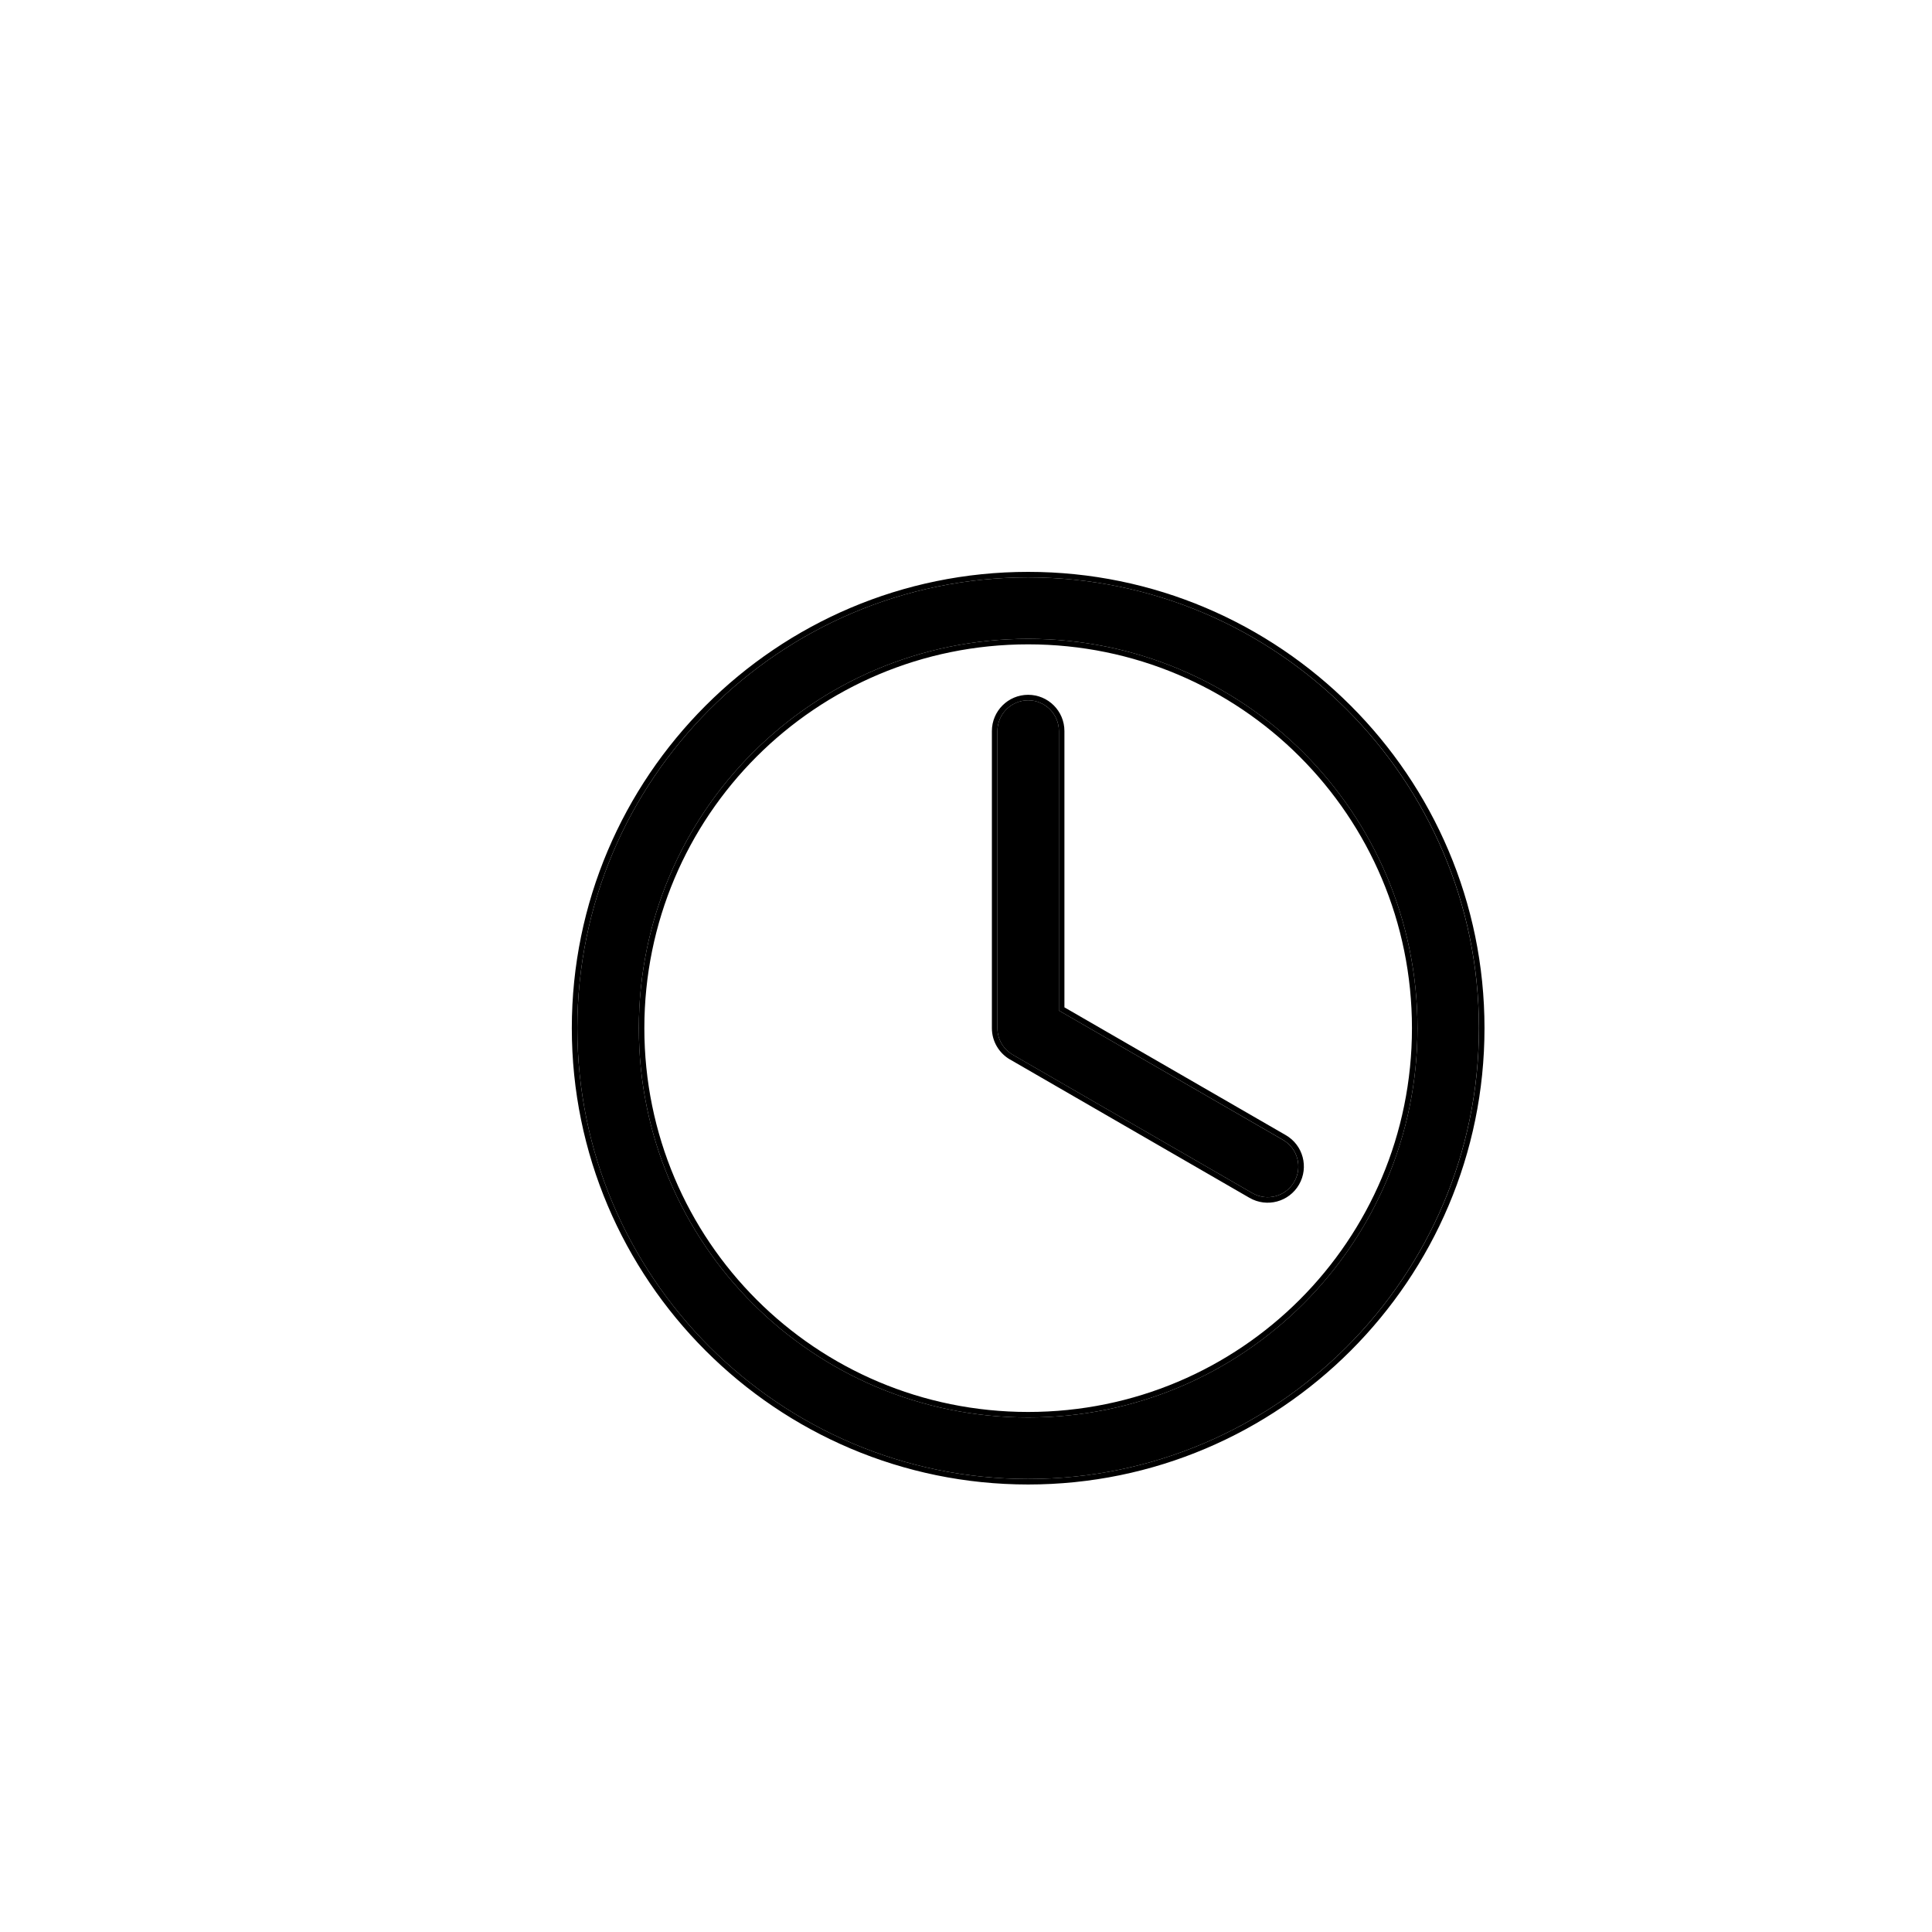<svg width="35" height="35" viewBox="0 0 35 35" fill="none" xmlns="http://www.w3.org/2000/svg">
<path d="M18.626 10.46C14.122 10.46 10.459 14.123 10.459 18.626C10.459 23.13 14.122 26.793 18.626 26.793C23.129 26.793 26.792 23.13 26.792 18.626C26.792 14.123 23.129 10.46 18.626 10.46ZM18.626 11.573C22.527 11.573 25.679 14.724 25.679 18.626C25.679 22.528 22.527 25.679 18.626 25.679C14.724 25.679 11.573 22.528 11.573 18.626C11.573 14.724 14.724 11.573 18.626 11.573ZM18.626 12.687C18.318 12.687 18.069 12.936 18.069 13.244V18.626C18.069 18.832 18.181 19.011 18.347 19.108L22.686 21.613C22.952 21.767 23.292 21.677 23.446 21.41C23.599 21.144 23.509 20.804 23.243 20.651L19.183 18.307V13.244C19.183 12.936 18.933 12.687 18.626 12.687Z" fill="black"/>
<path fill-rule="evenodd" clip-rule="evenodd" d="M18.298 19.194L18.297 19.194C18.102 19.081 17.969 18.869 17.969 18.626V13.244C17.969 12.881 18.263 12.587 18.626 12.587C18.989 12.587 19.283 12.881 19.283 13.244V18.249L23.293 20.564L23.293 20.564C23.607 20.745 23.714 21.146 23.533 21.46C23.351 21.775 22.95 21.881 22.636 21.7L22.636 21.7L18.298 19.194ZM19.183 18.307V13.244C19.183 12.936 18.934 12.687 18.626 12.687C18.319 12.687 18.069 12.936 18.069 13.244V18.626C18.069 18.832 18.181 19.011 18.348 19.108L22.686 21.613C22.953 21.767 23.292 21.677 23.446 21.41C23.6 21.144 23.509 20.804 23.243 20.65L19.183 18.307ZM10.359 18.626C10.359 14.067 14.067 10.36 18.626 10.36C23.185 10.36 26.893 14.067 26.893 18.626C26.893 23.185 23.185 26.893 18.626 26.893C14.067 26.893 10.359 23.185 10.359 18.626ZM25.579 18.626C25.579 14.78 22.473 11.673 18.626 11.673C14.779 11.673 11.673 14.78 11.673 18.626C11.673 22.473 14.779 25.579 18.626 25.579C22.473 25.579 25.579 22.473 25.579 18.626ZM10.459 18.626C10.459 14.122 14.122 10.46 18.626 10.46C23.13 10.46 26.793 14.122 26.793 18.626C26.793 23.13 23.13 26.793 18.626 26.793C14.122 26.793 10.459 23.13 10.459 18.626ZM25.679 18.626C25.679 14.724 22.528 11.573 18.626 11.573C14.724 11.573 11.573 14.724 11.573 18.626C11.573 22.528 14.724 25.679 18.626 25.679C22.528 25.679 25.679 22.528 25.679 18.626Z" fill="black"/>
</svg>
